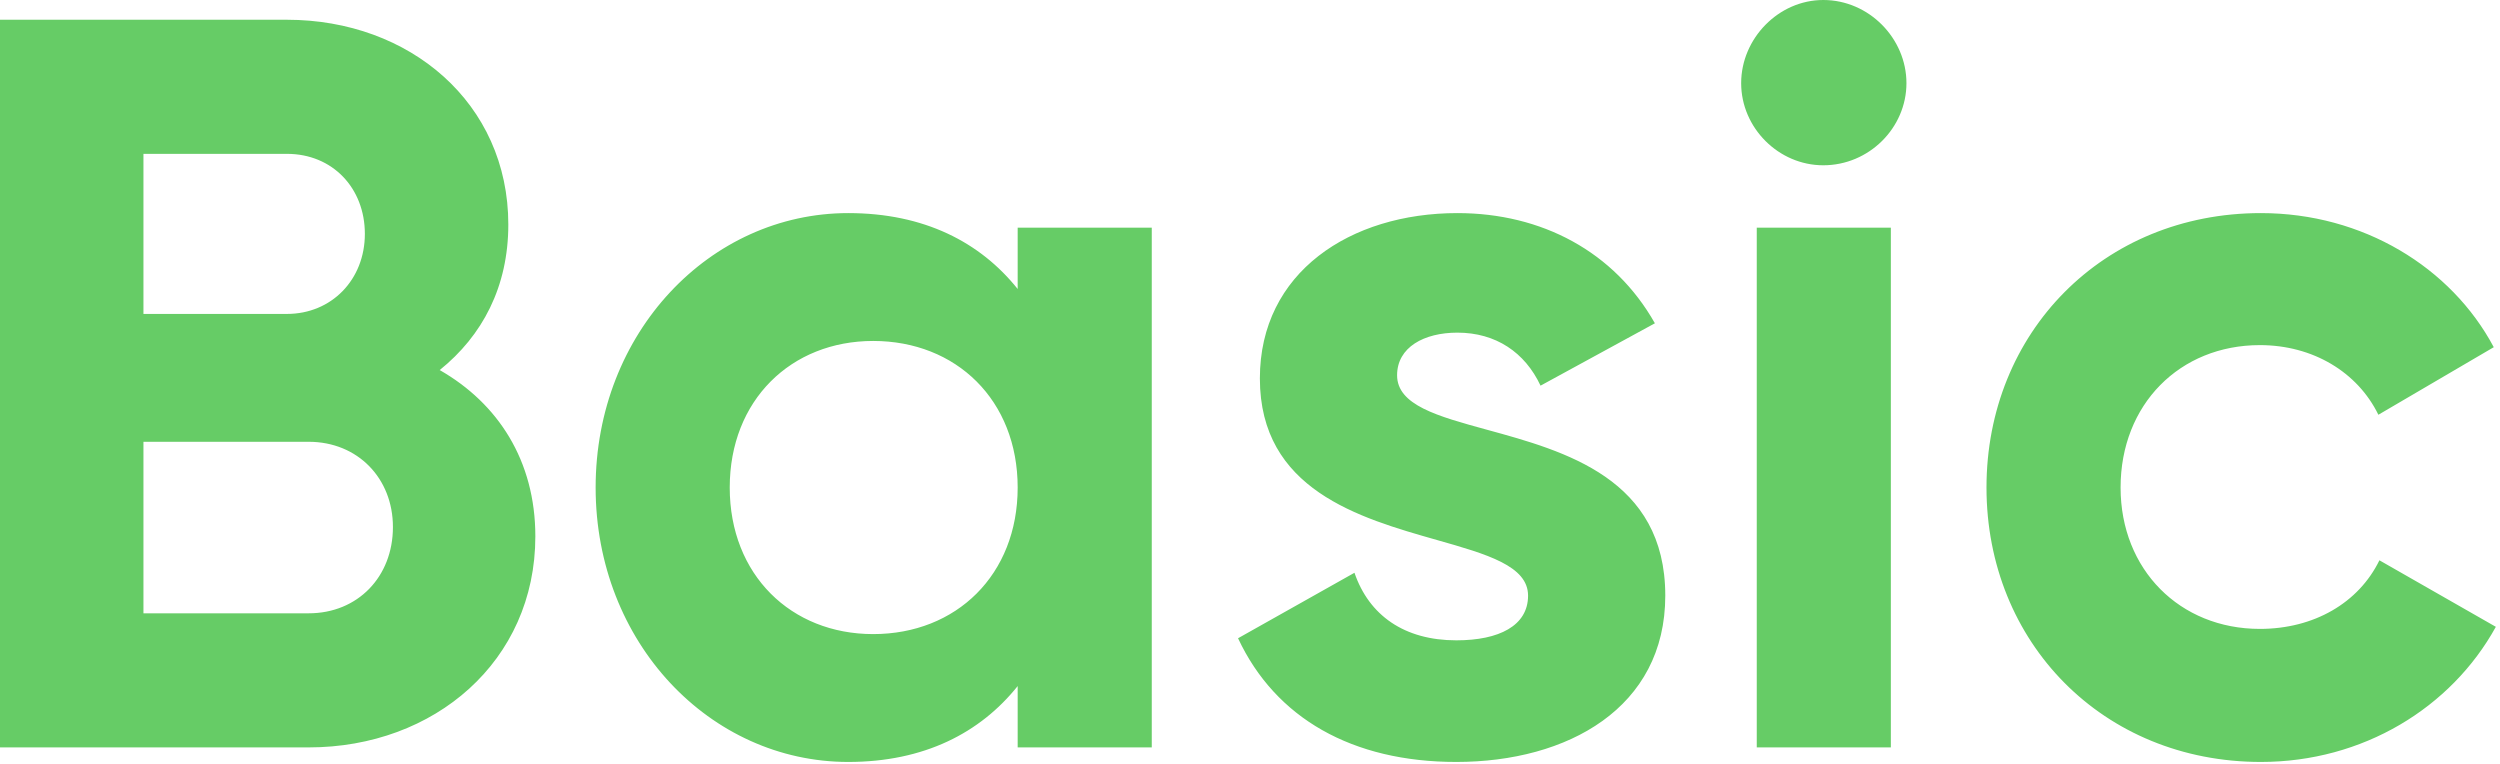 <?xml version="1.0" encoding="UTF-8"?> <svg xmlns="http://www.w3.org/2000/svg" width="481" height="147" viewBox="0 0 481 147" fill="none"> <path fill-rule="evenodd" clip-rule="evenodd" d="M366.8 16C366.8 24.6 359.6 31.8 350.8 31.8C342.2 31.8 335 24.6 335 16C335 7.4 342.2 0 350.8 0C359.6 0 366.8 7.4 366.8 16ZM59.4 143.8C83.6 143.8 103 127.2 103 103.2C103 88.6 95.8 77.6 84.6 71.2C92.8 64.6 97.8 55.2 97.8 43.2C97.8 19.8 78.8 3.8 55.2 3.8H0V143.8H59.4ZM55.2 60.4H27.6V29.6H55.2C64 29.6 70.2 36.2 70.2 45C70.2 53.8 63.8 60.4 55.2 60.4ZM27.6 118H59.4C68.8 118 75.6 111 75.6 101.4C75.6 92 68.8 85 59.4 85H27.6V118ZM163.2 146.6C177.8 146.6 188.6 141 195.8 132V143.8H221.6V43.8H195.8V55.6C188.6 46.6 177.8 41 163.2 41C136.6 41 114.6 64 114.6 93.8C114.6 123.6 136.6 146.6 163.2 146.6ZM140.4 93.8C140.4 110.6 152.2 122 168 122C184 122 195.8 110.6 195.8 93.8C195.8 77 184 65.6 168 65.6C152.2 65.6 140.4 77 140.4 93.8ZM280.2 146.6C301.6 146.6 320.4 136.2 320.4 114.6C320.4 92.081 301.078 86.787 286.081 82.678C276.571 80.073 268.8 77.943 268.8 72.2C268.8 66.8 274 64 280.4 64C287.8 64 293.4 67.8 296.4 74.2L318.4 62.2C310.6 48.4 296.6 41 280.4 41C259.8 41 242.4 52.4 242.4 72.8C242.4 94.211 261.491 99.638 276.449 103.891C286.082 106.629 294 108.881 294 114.6C294 120.4 288.4 123.2 280.2 123.2C270.2 123.2 263.4 118.4 260.6 110.2L238.2 122.8C245.4 138.2 260.2 146.6 280.2 146.6ZM363.8 43.8H338V143.8H363.8V43.8ZM480.2 120.6C471.6 136.2 454.6 146.6 435 146.6C404.6 146.6 382.2 123.6 382.2 93.8C382.2 64 404.6 41 435 41C454.6 41 471.6 51.4 479.8 66.8L457.6 79.8C453.6 71.6 445 66.4 434.8 66.4C419.4 66.4 408 77.8 408 93.8C408 109.6 419.4 121 434.8 121C445.2 121 453.8 116 457.8 107.8L480.2 120.6Z" fill="#66CC66"></path> </svg> 